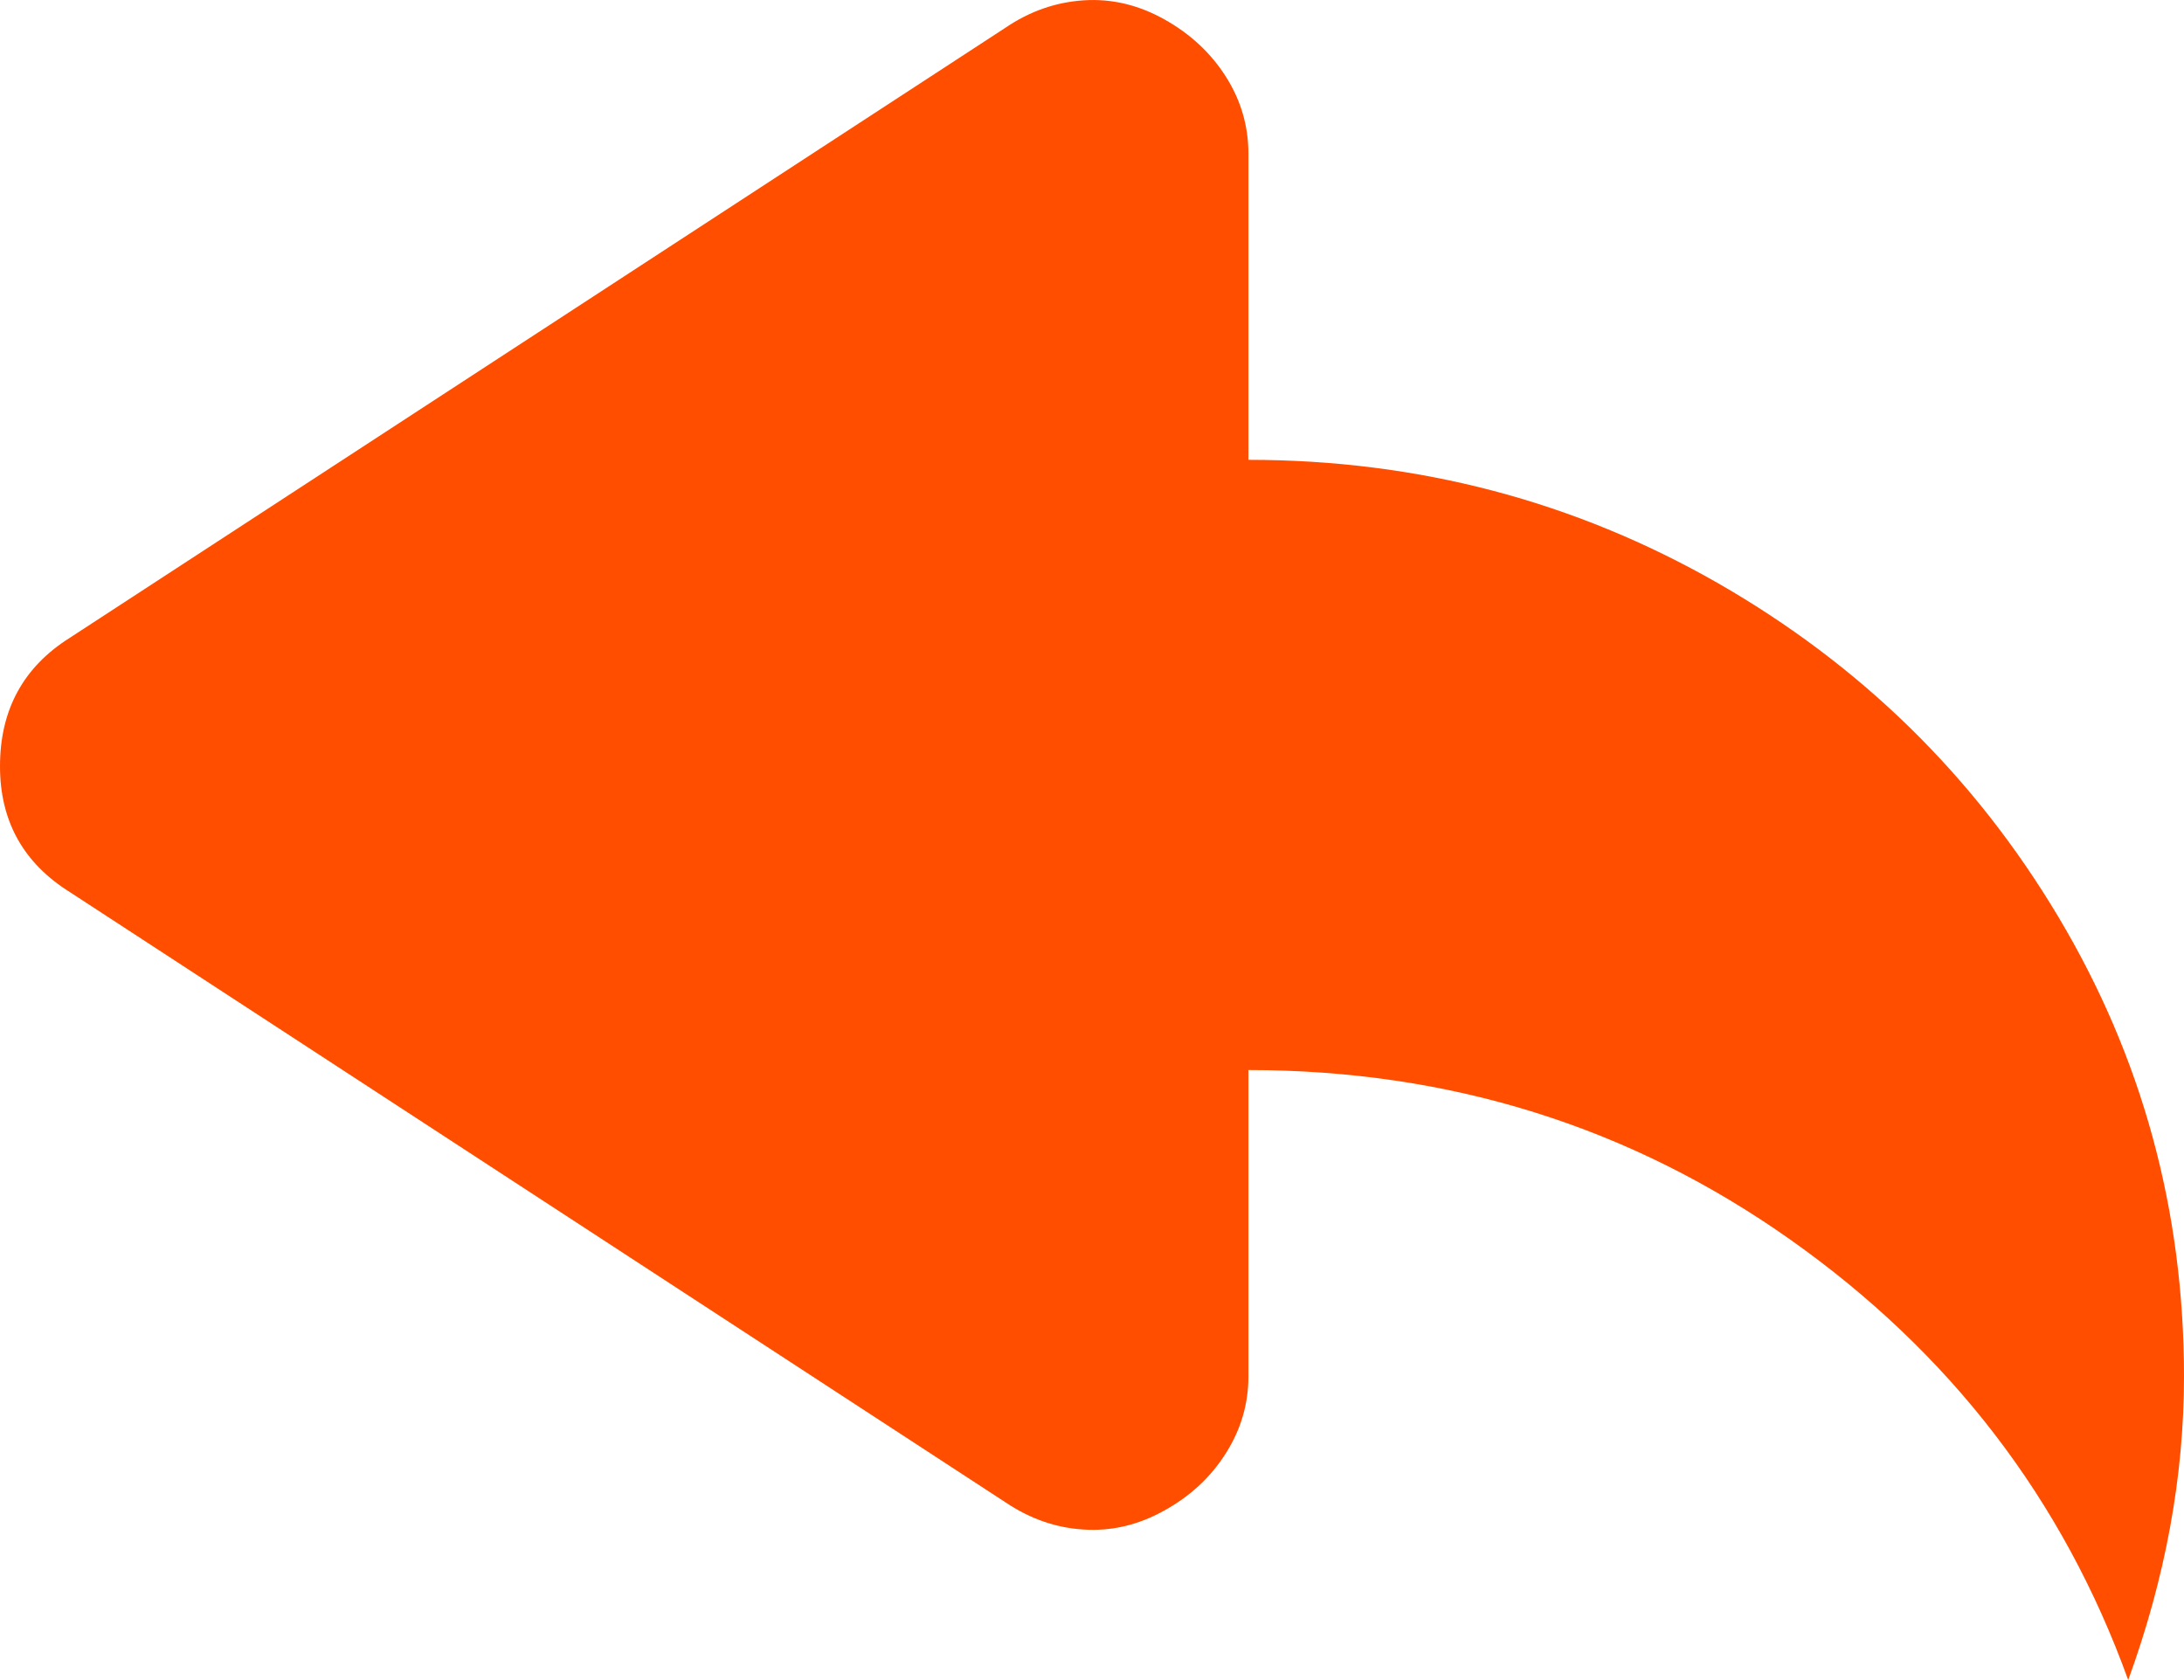 <svg width="13" height="10" viewBox="0 0 13 10" fill="none" xmlns="http://www.w3.org/2000/svg">
<path d="M0 4.561C0 4.887 0.139 5.137 0.416 5.31L5.985 8.942C6.129 9.039 6.284 9.094 6.45 9.104C6.616 9.115 6.777 9.077 6.932 8.99C7.087 8.904 7.209 8.79 7.298 8.648C7.387 8.507 7.431 8.355 7.431 8.193V6.369C8.628 6.369 9.703 6.705 10.656 7.378C11.609 8.051 12.28 8.925 12.668 10C12.889 9.392 13 8.79 13 8.193C13 7.205 12.751 6.293 12.252 5.457C11.753 4.621 11.077 3.959 10.224 3.47C9.37 2.982 8.439 2.737 7.431 2.737V0.914C7.431 0.751 7.387 0.599 7.298 0.458C7.209 0.317 7.087 0.203 6.932 0.116C6.777 0.029 6.616 -0.009 6.45 0.002C6.284 0.013 6.129 0.067 5.985 0.165L0.416 3.796C0.139 3.97 0 4.225 0 4.561Z" fill="#FF4E00"/>
</svg>
